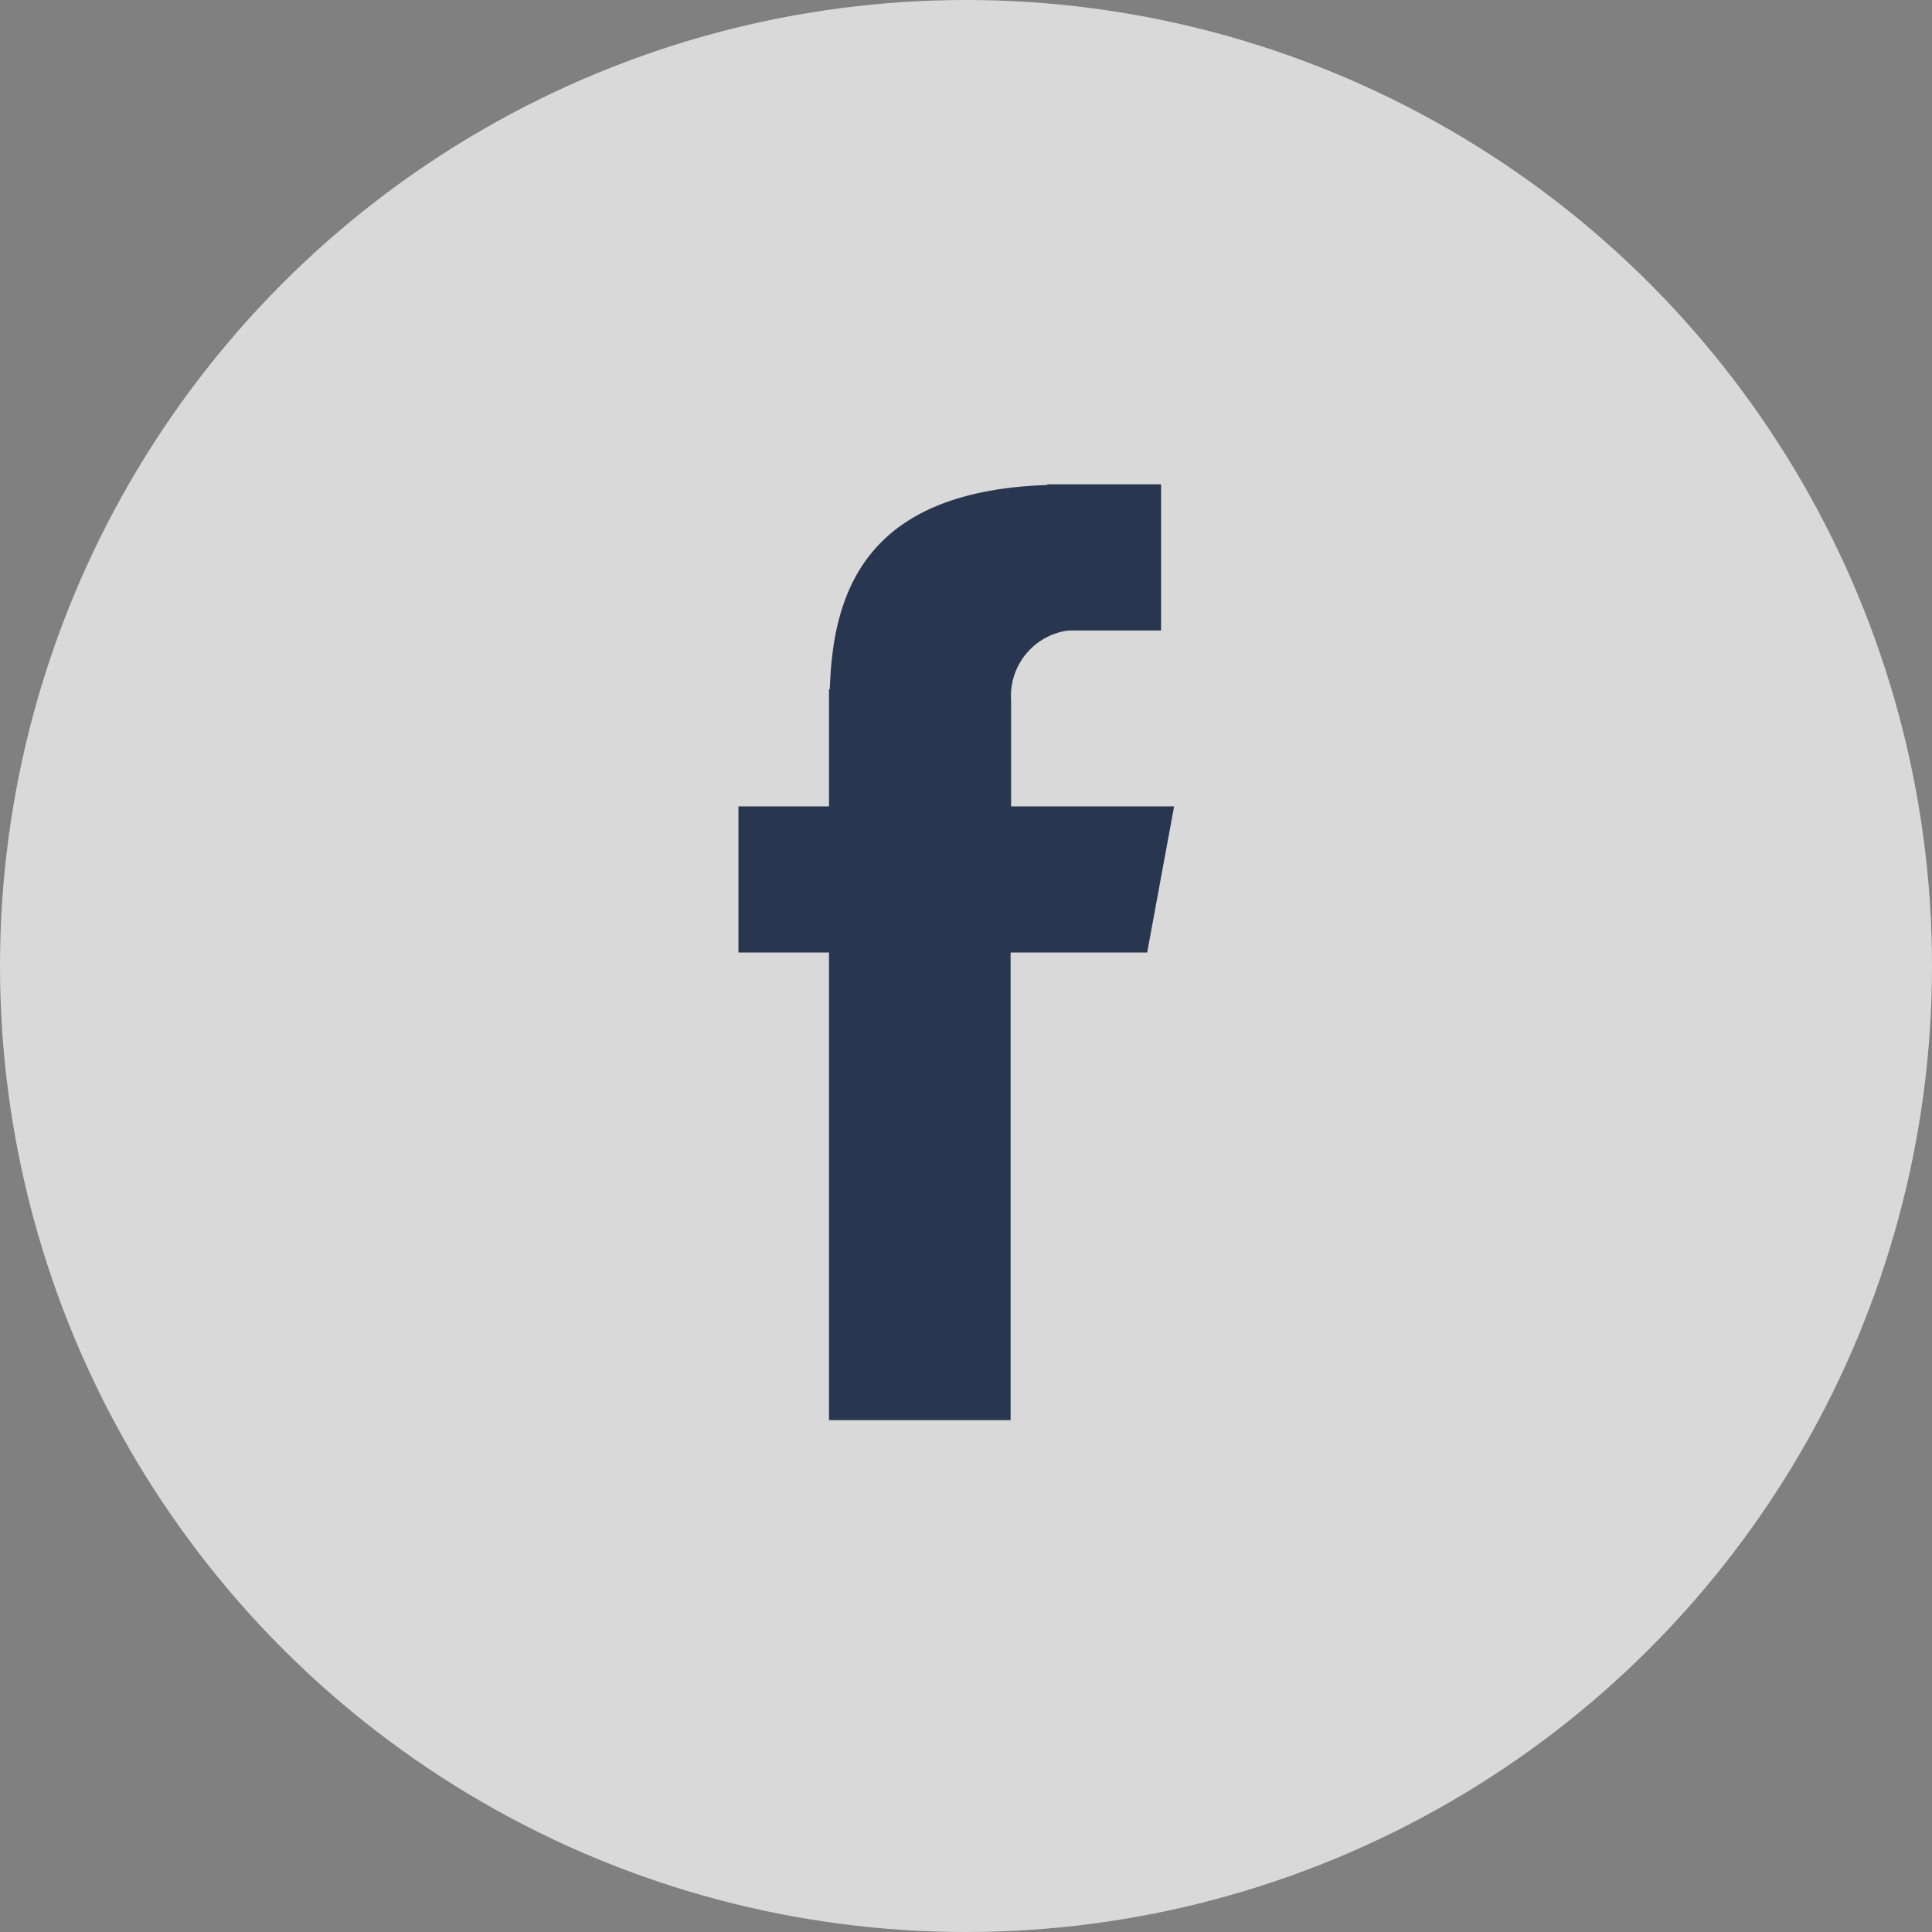 <svg xmlns="http://www.w3.org/2000/svg" width="32" height="32" viewBox="0 0 32 32"><rect x="0" y="0" width="32" height="32" fill="#808080" stroke="none"/><defs><style>.a{opacity:0.7;}.b{fill:#fff;}.c{fill:#04173b;fill-rule:evenodd;}</style></defs><g class="a"><circle class="b" cx="16" cy="16" r="16" transform="translate(0 0)"/><path class="c" d="M28.5,32.5h3.008V24.754H33.77l.446-2.42h-2.7V20.58a1.093,1.093,0,0,1,.947-1.159H34V17H32.114v.011c-2.946.1-3.551,1.7-3.6,3.38H28.5v1.943H27v2.42h1.5Z" transform="translate(-14.769 -8.978)"/></g></svg>